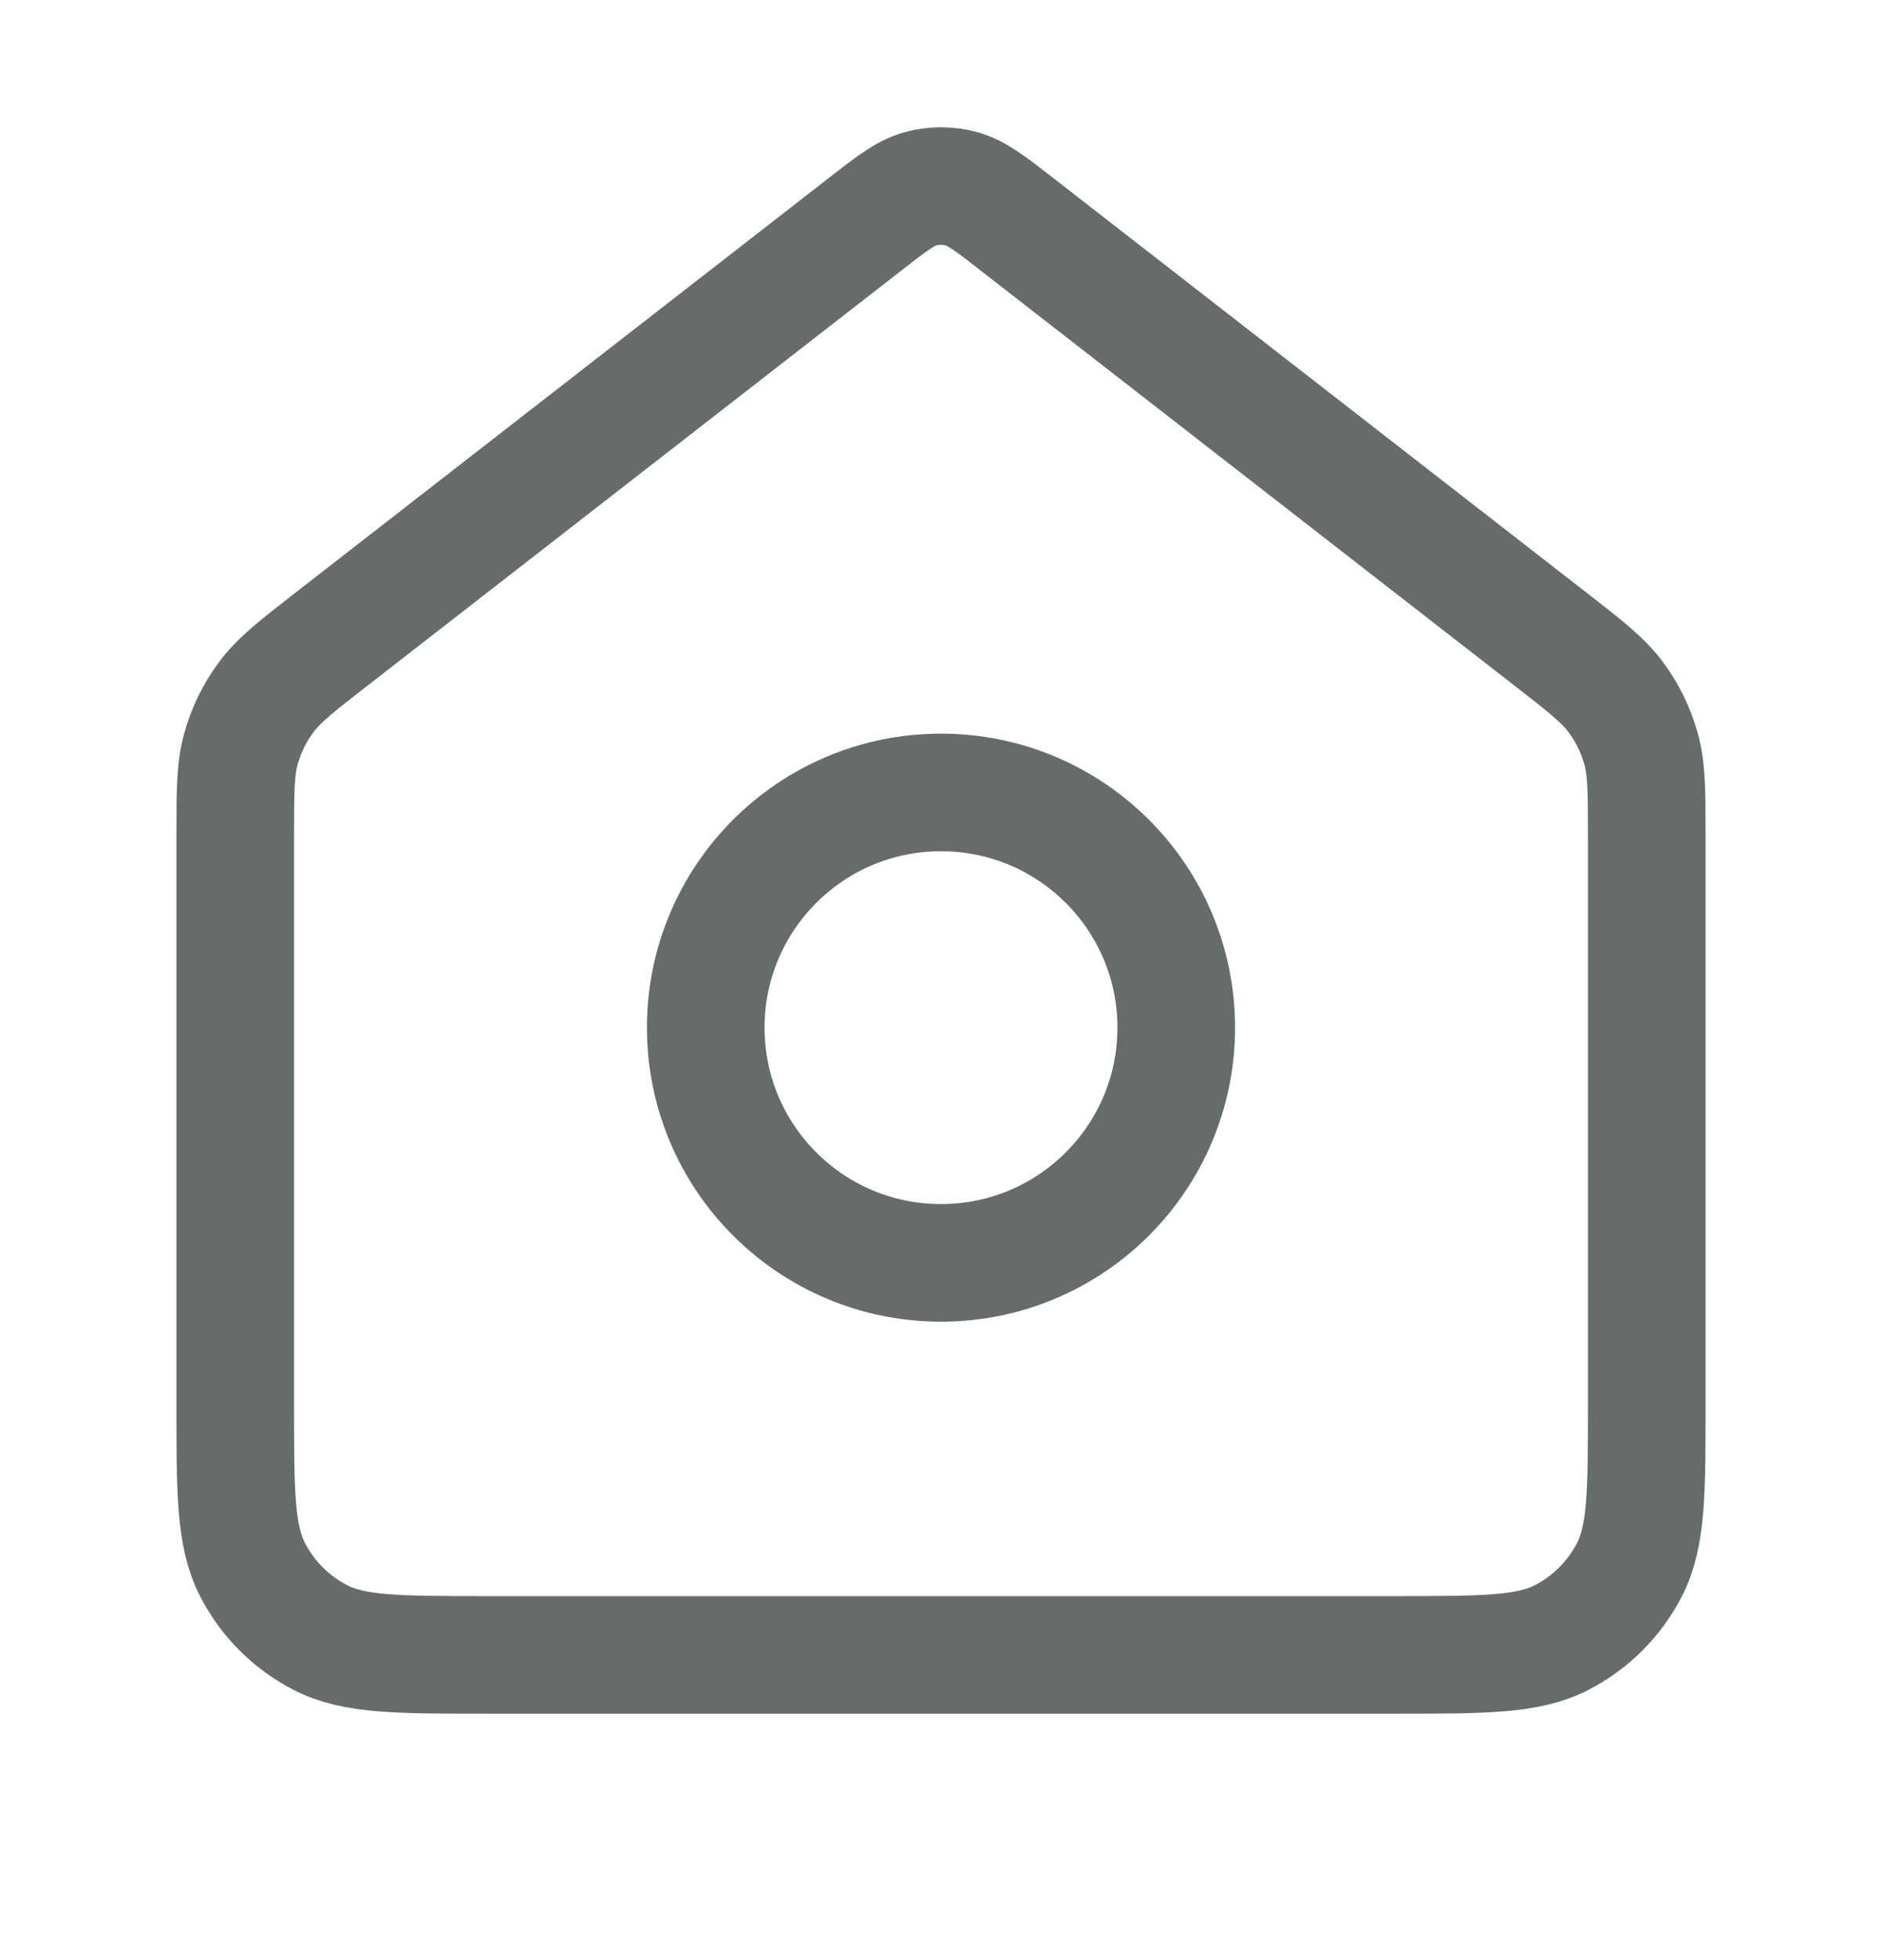 <svg width="24" height="25" viewBox="0 0 24 25" fill="none" xmlns="http://www.w3.org/2000/svg">
<g id="home-04">
<g id="Icon">
<path d="M12 16.107C13.657 16.107 15 14.764 15 13.107C15 11.45 13.657 10.107 12 10.107C10.343 10.107 9 11.45 9 13.107C9 14.764 10.343 16.107 12 16.107Z" stroke="#666C6C" stroke-width="1.5" stroke-linecap="round" stroke-linejoin="round"/>
<path d="M3 10.672C3 10.097 3 9.81 3.074 9.546C3.14 9.311 3.247 9.091 3.392 8.896C3.555 8.675 3.782 8.498 4.235 8.146L11.018 2.871C11.369 2.597 11.545 2.461 11.739 2.408C11.91 2.362 12.09 2.362 12.261 2.408C12.455 2.461 12.631 2.597 12.982 2.871L19.765 8.146C20.218 8.498 20.445 8.675 20.608 8.896C20.753 9.091 20.86 9.311 20.926 9.546C21 9.81 21 10.097 21 10.672V17.907C21 19.027 21 19.587 20.782 20.015C20.59 20.391 20.284 20.697 19.908 20.889C19.48 21.107 18.92 21.107 17.8 21.107H6.2C5.08 21.107 4.52 21.107 4.092 20.889C3.716 20.697 3.41 20.391 3.218 20.015C3 19.587 3 19.027 3 17.907V10.672Z" stroke="#666C6C" stroke-width="1.5" stroke-linecap="round" stroke-linejoin="round"/>
</g>
</g>
</svg>
